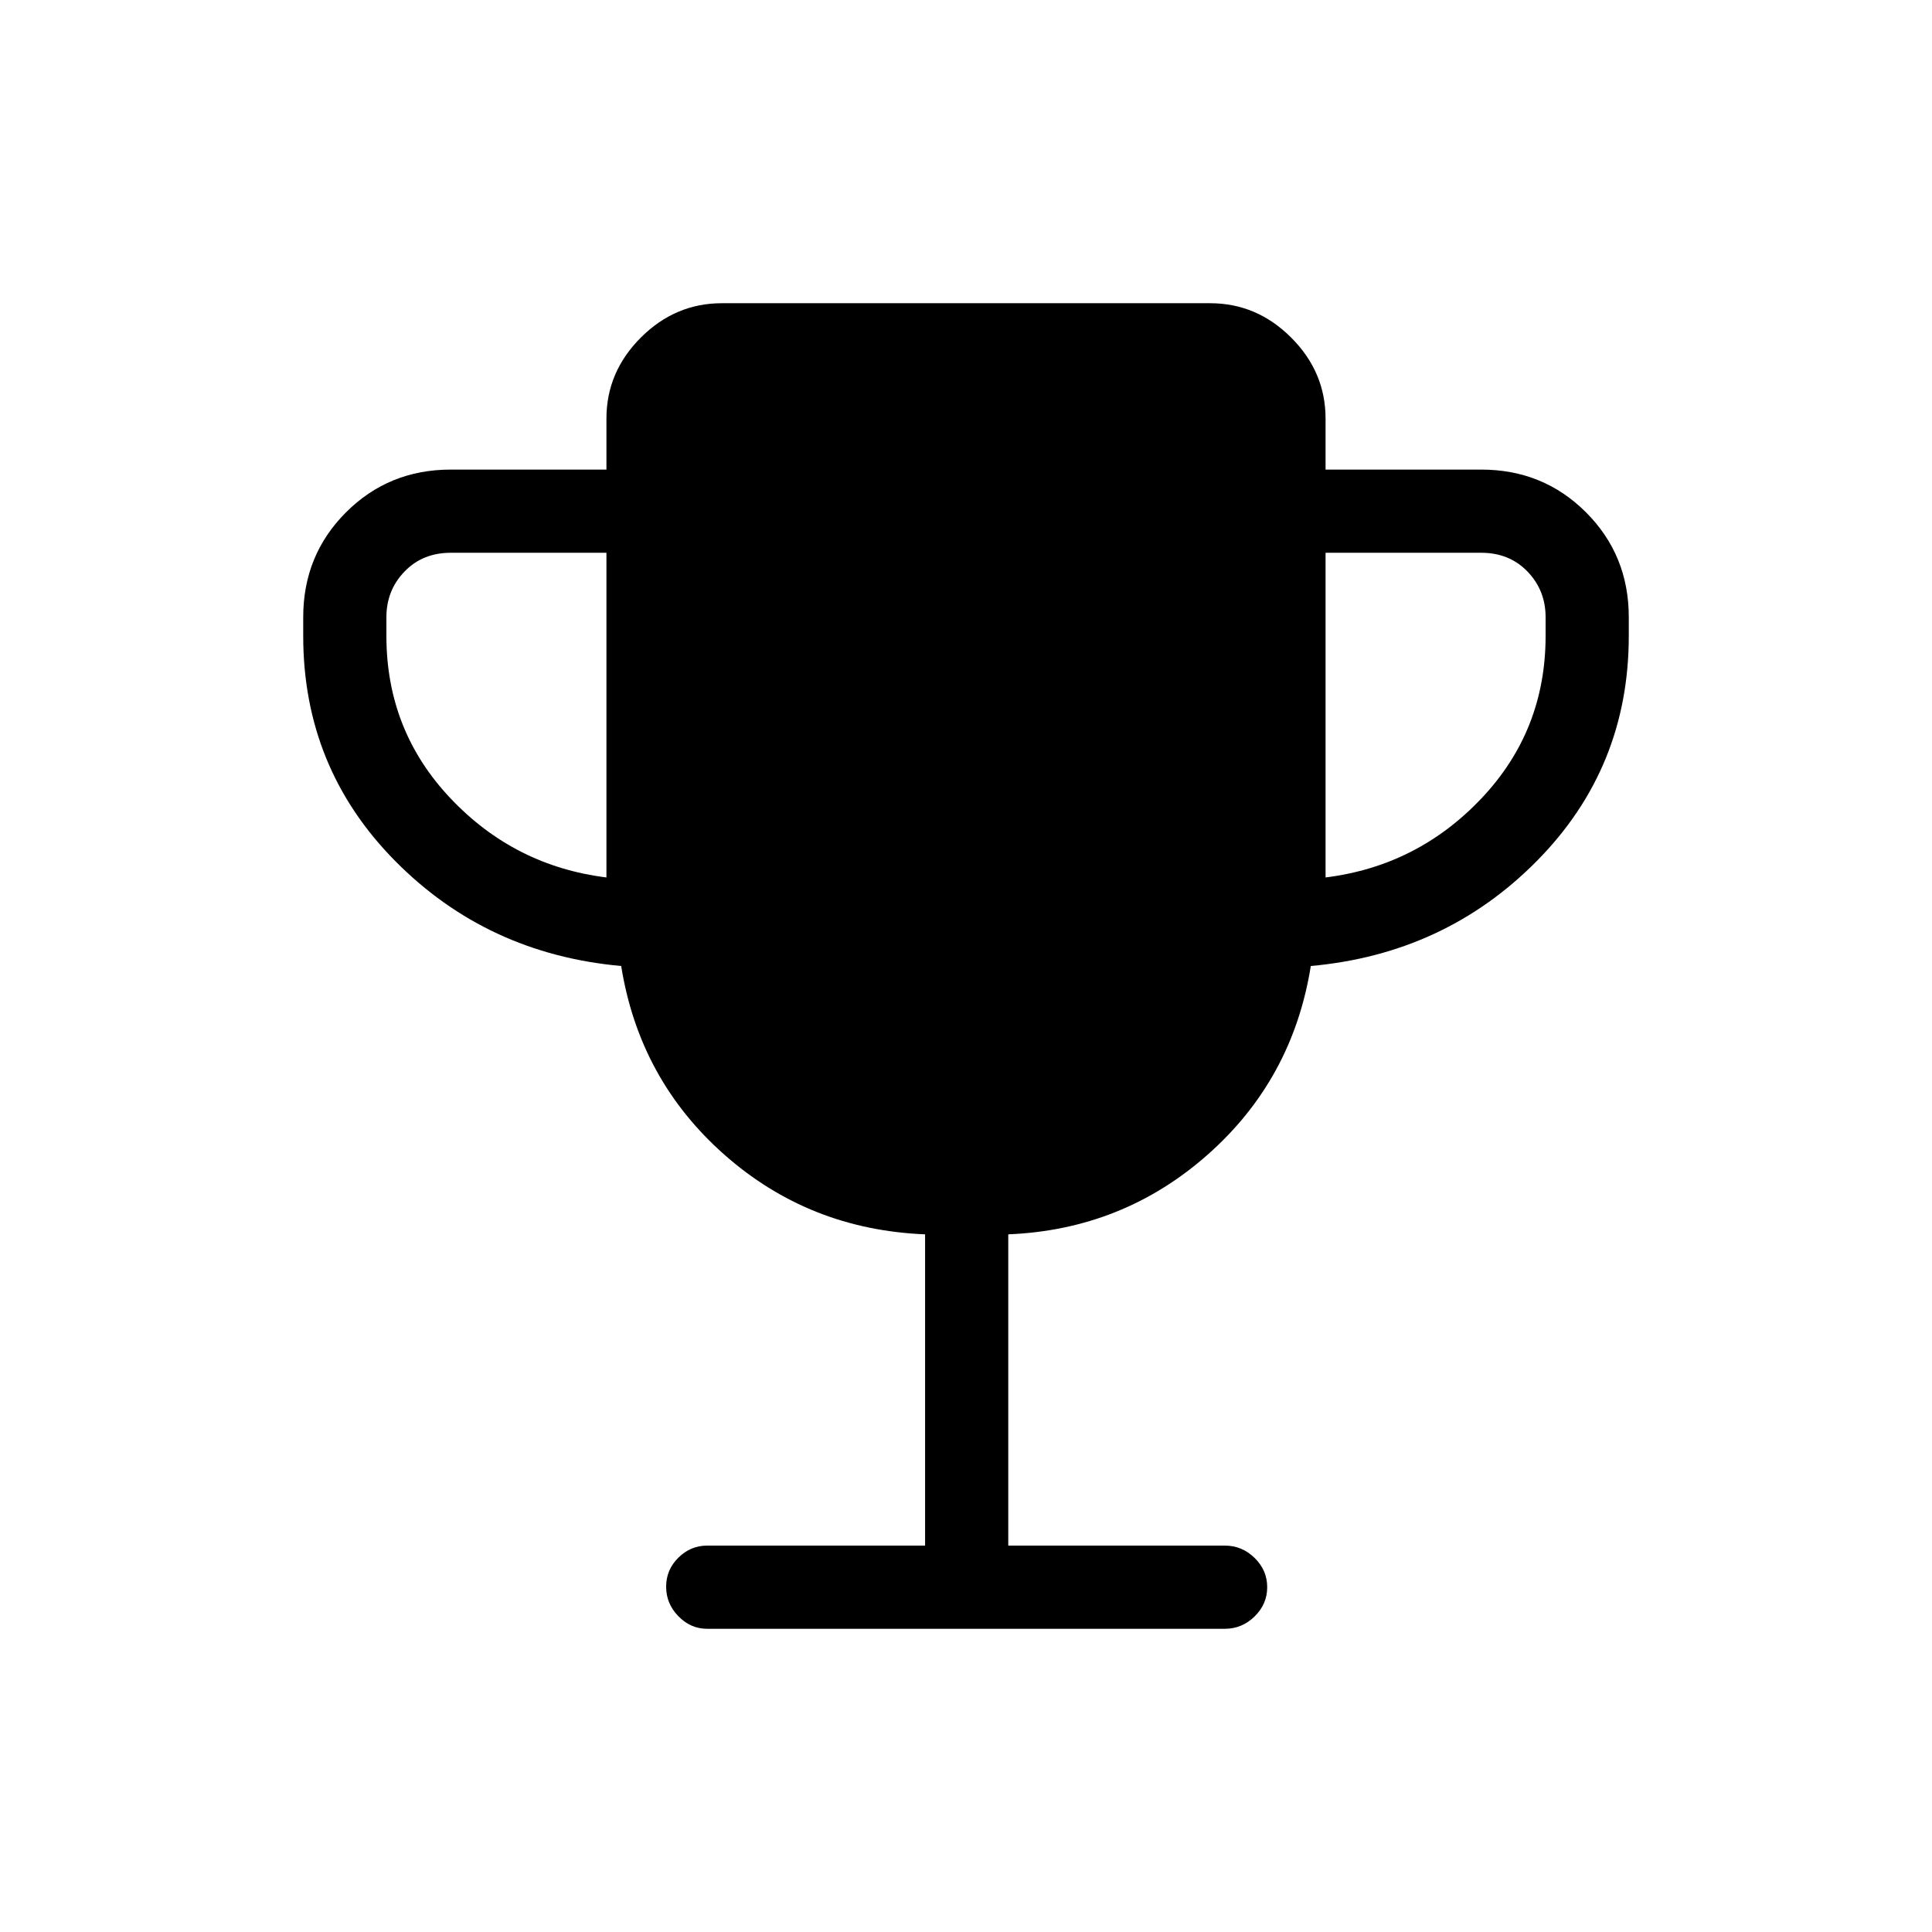<svg xmlns="http://www.w3.org/2000/svg" height="40" viewBox="0 -960 960 960" width="40"><path d="M301.334-524v-161.333H224q-14 0-23 9.333t-9 22.667V-644q0 47 31.833 80.667 31.834 33.666 77.501 39.333Zm357.332 0q45.667-5.667 77.501-39.333Q768-597 768-644v-9.333q0-13.334-9-22.667-9-9.333-23-9.333h-77.334V-524ZM459.667-192v-154.667Q402-349 359.833-386.334 317.667-423.667 308.667-480 242-486 196.334-532.21 150.667-578.42 150.667-644v-9.333q0-30.834 21.25-52.083 21.25-21.25 52.083-21.25h77.334V-752q0-23.166 17.083-40.25 17.083-17.083 40.25-17.083h242.666q23.167 0 40.25 17.083 17.083 17.084 17.083 40.25v25.334H736q30.833 0 52.083 21.25 21.25 21.249 21.25 52.083V-644q0 65.58-45.667 111.79Q718-486 651.333-480q-9 56.333-51.166 93.666Q558-349 501-346.667V-192h107.666q8.467 0 14.734 6.117 6.266 6.117 6.266 14.544T623.4-156.79q-6.267 6.123-14.734 6.123H351.334q-8.184 0-14.259-6.24Q331-163.146 331-171.573T337.075-186q6.075-6 14.259-6h108.333Z"/></svg>